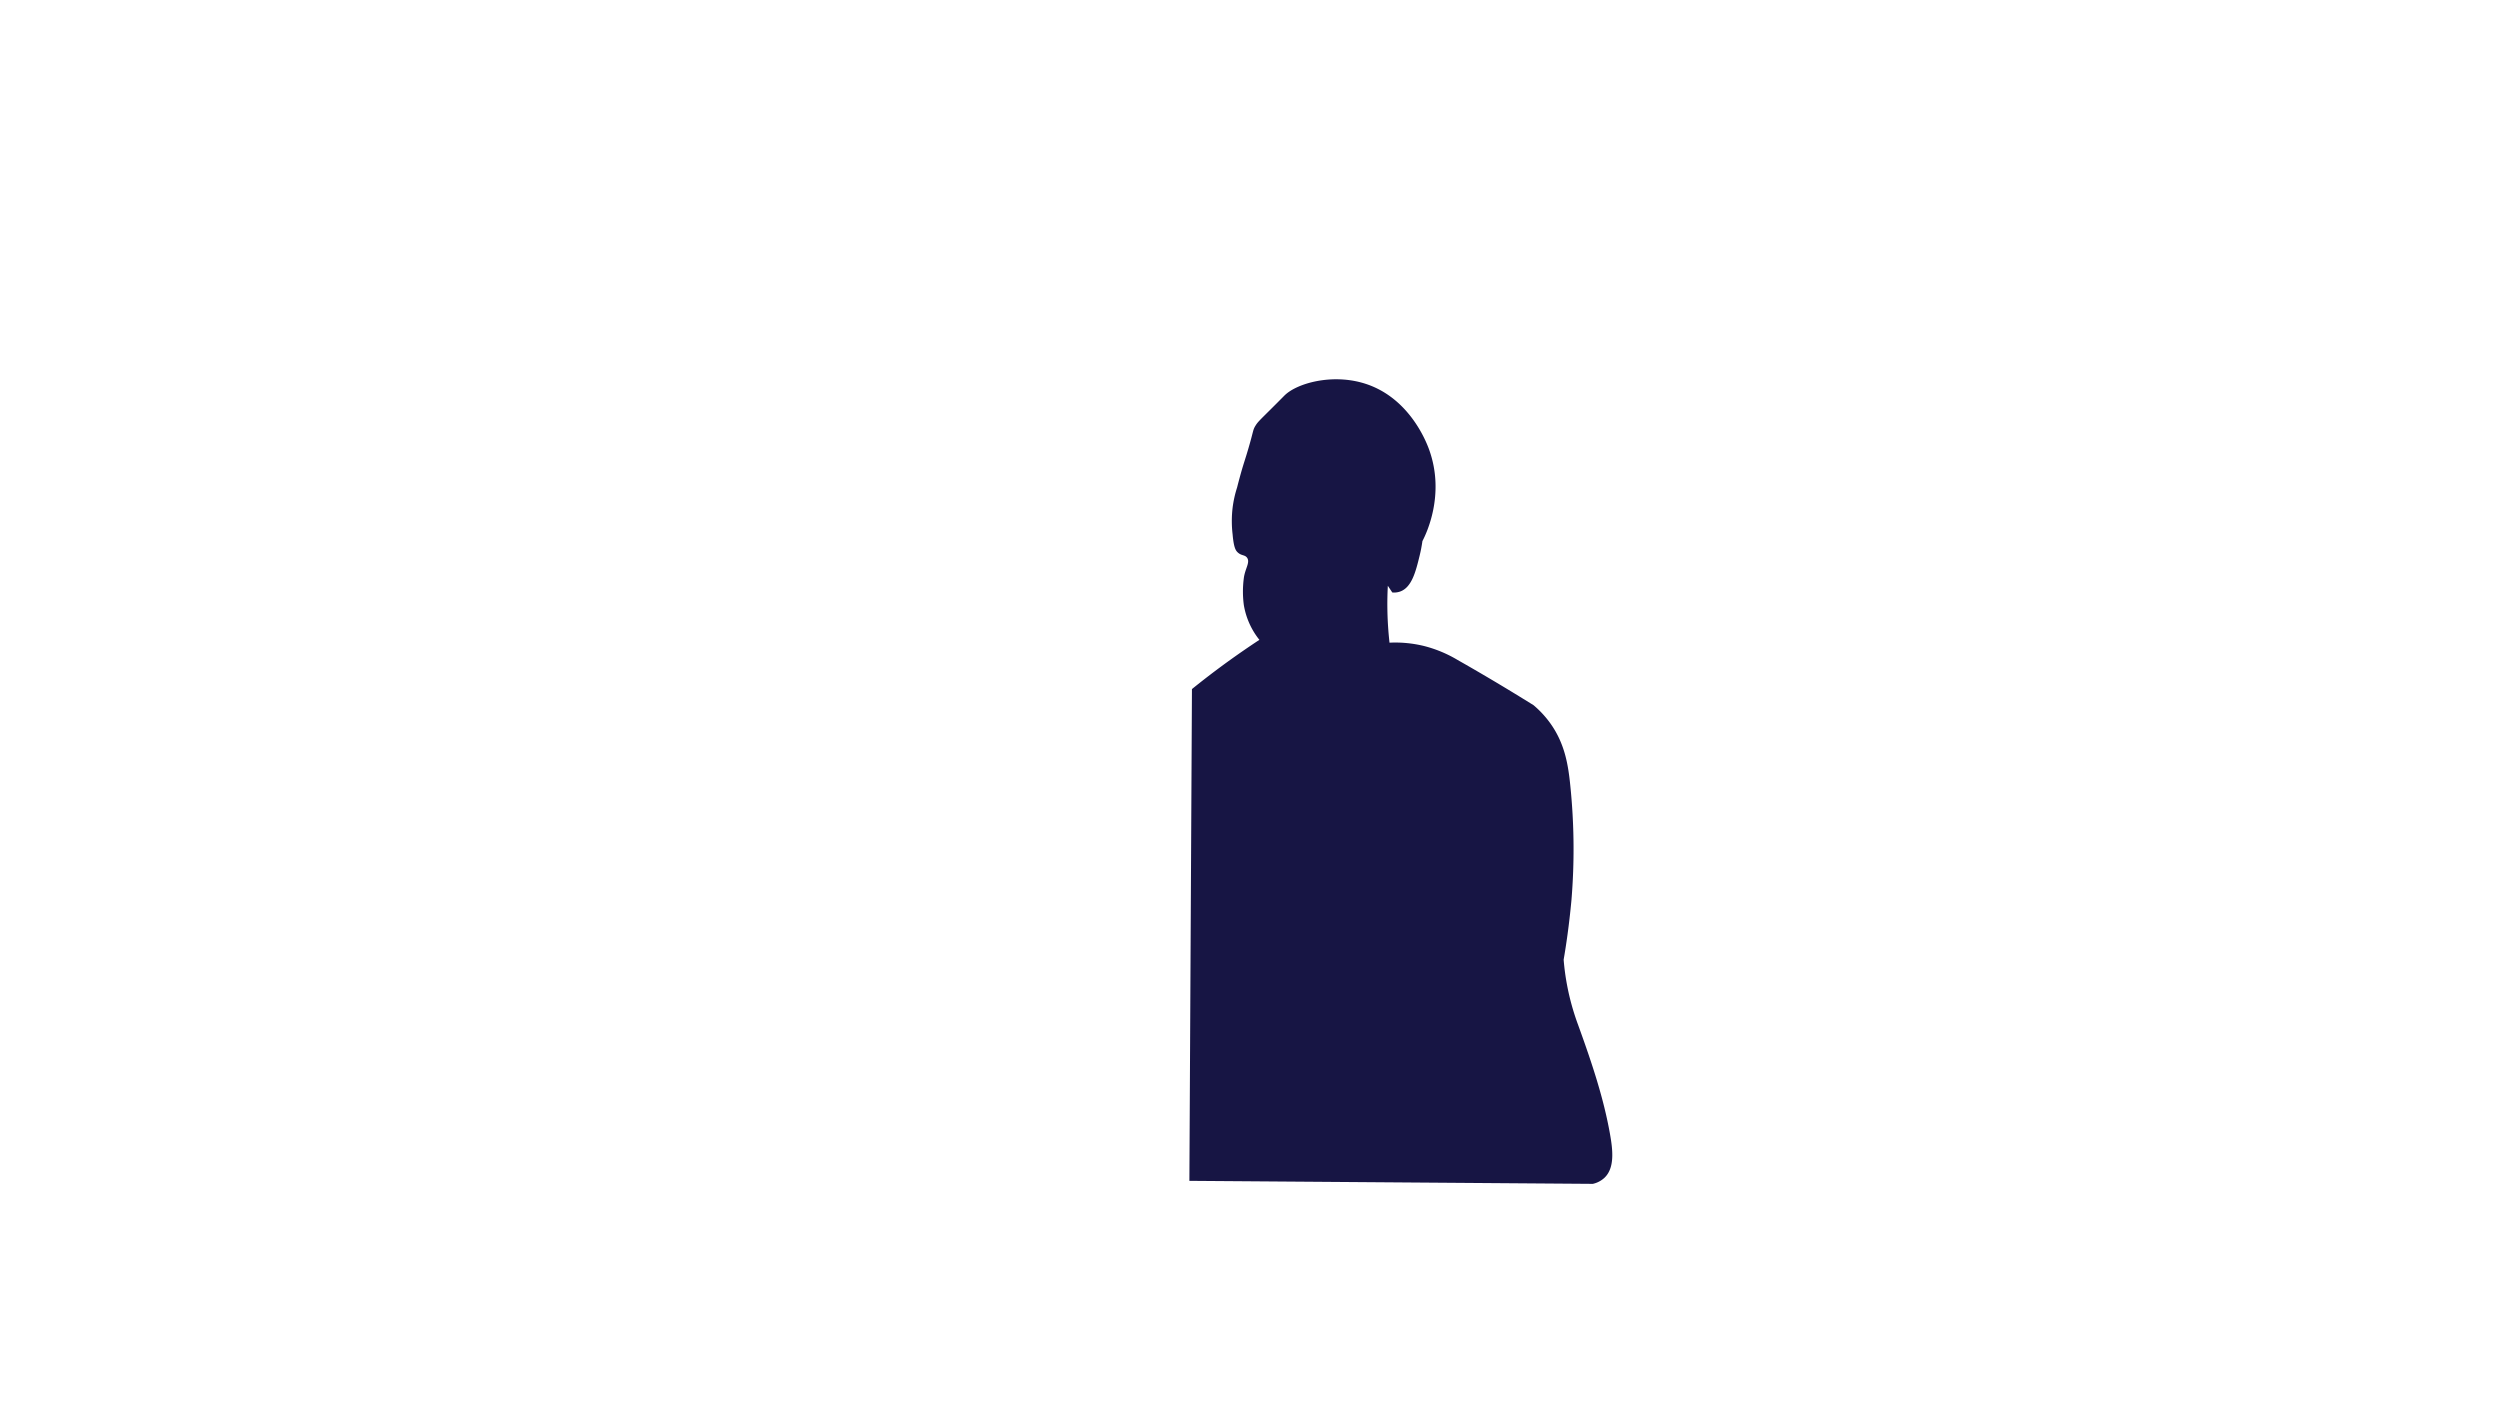 <svg xmlns="http://www.w3.org/2000/svg" viewBox="0 0 1366 768"><defs><style>.cls-1{fill:#171544;}</style></defs><title>boy</title><g id="Layer_16" data-name="Layer 16"><path class="cls-1" d="M879.69,619.56c-3.41-19.17-9.46-37.62-17.38-59.47a134.08,134.08,0,0,1-6.1-22,132.07,132.07,0,0,1-1.83-13.72c1.31-7.59,3-18.86,4.27-32.63a339.64,339.64,0,0,0-.61-62.21c-1.16-11.63-3-23.47-11.28-34.77a54.7,54.7,0,0,0-8.84-9.45c-9.06-5.64-24.15-14.89-41.48-24.7a68.71,68.71,0,0,0-18.3-7.62,65.89,65.89,0,0,0-18.91-1.83q-.35-3.14-.61-6.4a189,189,0,0,1-.31-24.7l2.44,3.66a10,10,0,0,0,4.57-.61c6.17-2.43,8.29-11,10.37-19.52a79.39,79.39,0,0,0,1.52-7.93c2-3.81,12.57-25.32,3.66-50-1.5-4.15-11.18-29.56-36.9-36.6-16.92-4.63-34.88.3-41.78,6.71-.73.68-1.34,1.38-8.23,8.23-5.89,5.85-6.76,6.66-7.93,8.54-1.54,2.47-1,2.63-4,12.81-1.89,6.47-2.62,8.1-4.57,15.25q-.8,2.92-1.52,5.79a60.91,60.91,0,0,0-2.44,11,62.22,62.22,0,0,0,0,14.64c.63,7.12,1.66,8.74,2.75,9.76,2.11,2,3.94,1.23,5.18,3,1.77,2.59-1.21,6-1.83,11.28a56.33,56.33,0,0,0,0,14.33,41.13,41.13,0,0,0,8.54,19.21q-4.28,2.81-8.59,5.78c-10.06,6.94-19.47,14-28.27,21.12q-.7,134.35-1.4,268.7l220.44,1.65a13.65,13.65,0,0,0,6.29-3.26C882.44,638.16,881.22,628.15,879.69,619.56Z"/></g></svg>